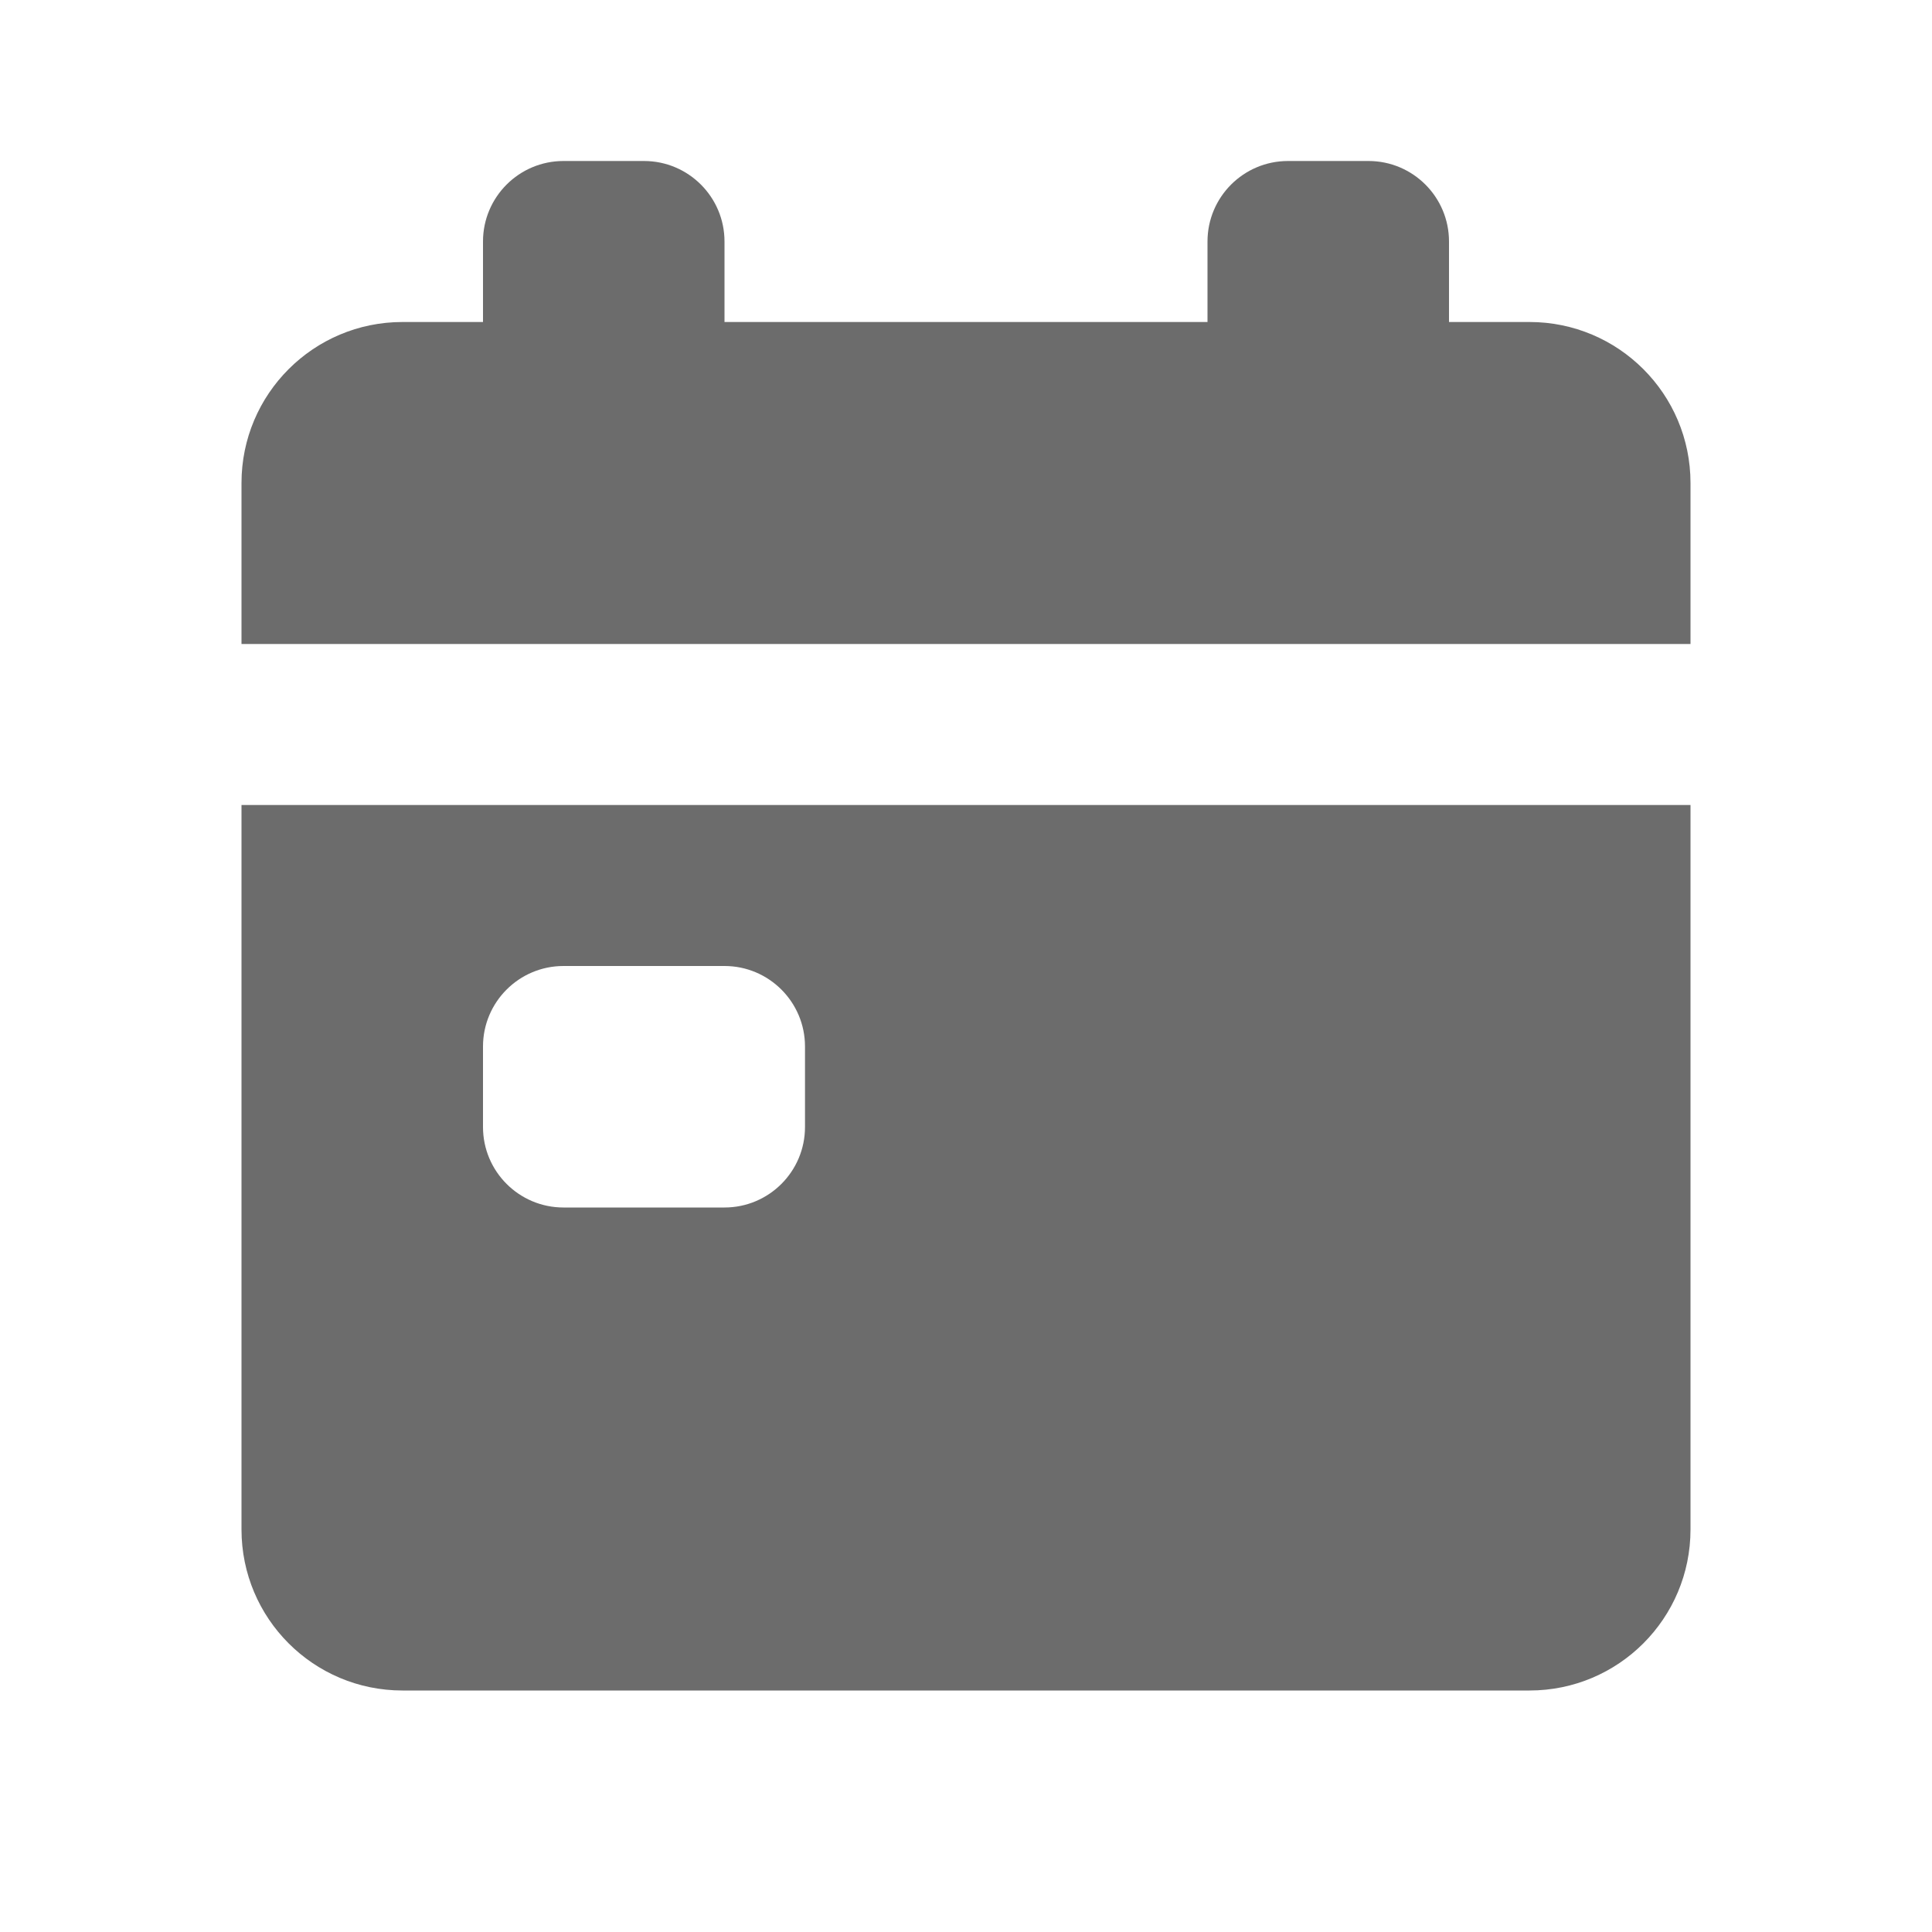 <svg width="24" height="24" viewBox="0 0 24 24" fill="none" xmlns="http://www.w3.org/2000/svg">
<path d="M7 2C6.448 2 6 2.448 6 3V4H5C3.895 4 3 4.895 3 6V8H21V6C21 4.895 20.105 4 19 4H18V3C18 2.448 17.552 2 17 2H16C15.448 2 15 2.448 15 3V4H9V3C9 2.448 8.552 2 8 2H7Z" fill="#6C6C6C"/>
<path fill-rule="evenodd" clip-rule="evenodd" d="M21 10H3V19C3 20.105 3.895 21 5 21H19C20.105 21 21 20.105 21 19V10ZM6 13C6 12.448 6.448 12 7 12H9C9.552 12 10 12.448 10 13V14C10 14.552 9.552 15 9 15H7C6.448 15 6 14.552 6 14V13Z" fill="#6C6C6C"/>
</svg>
